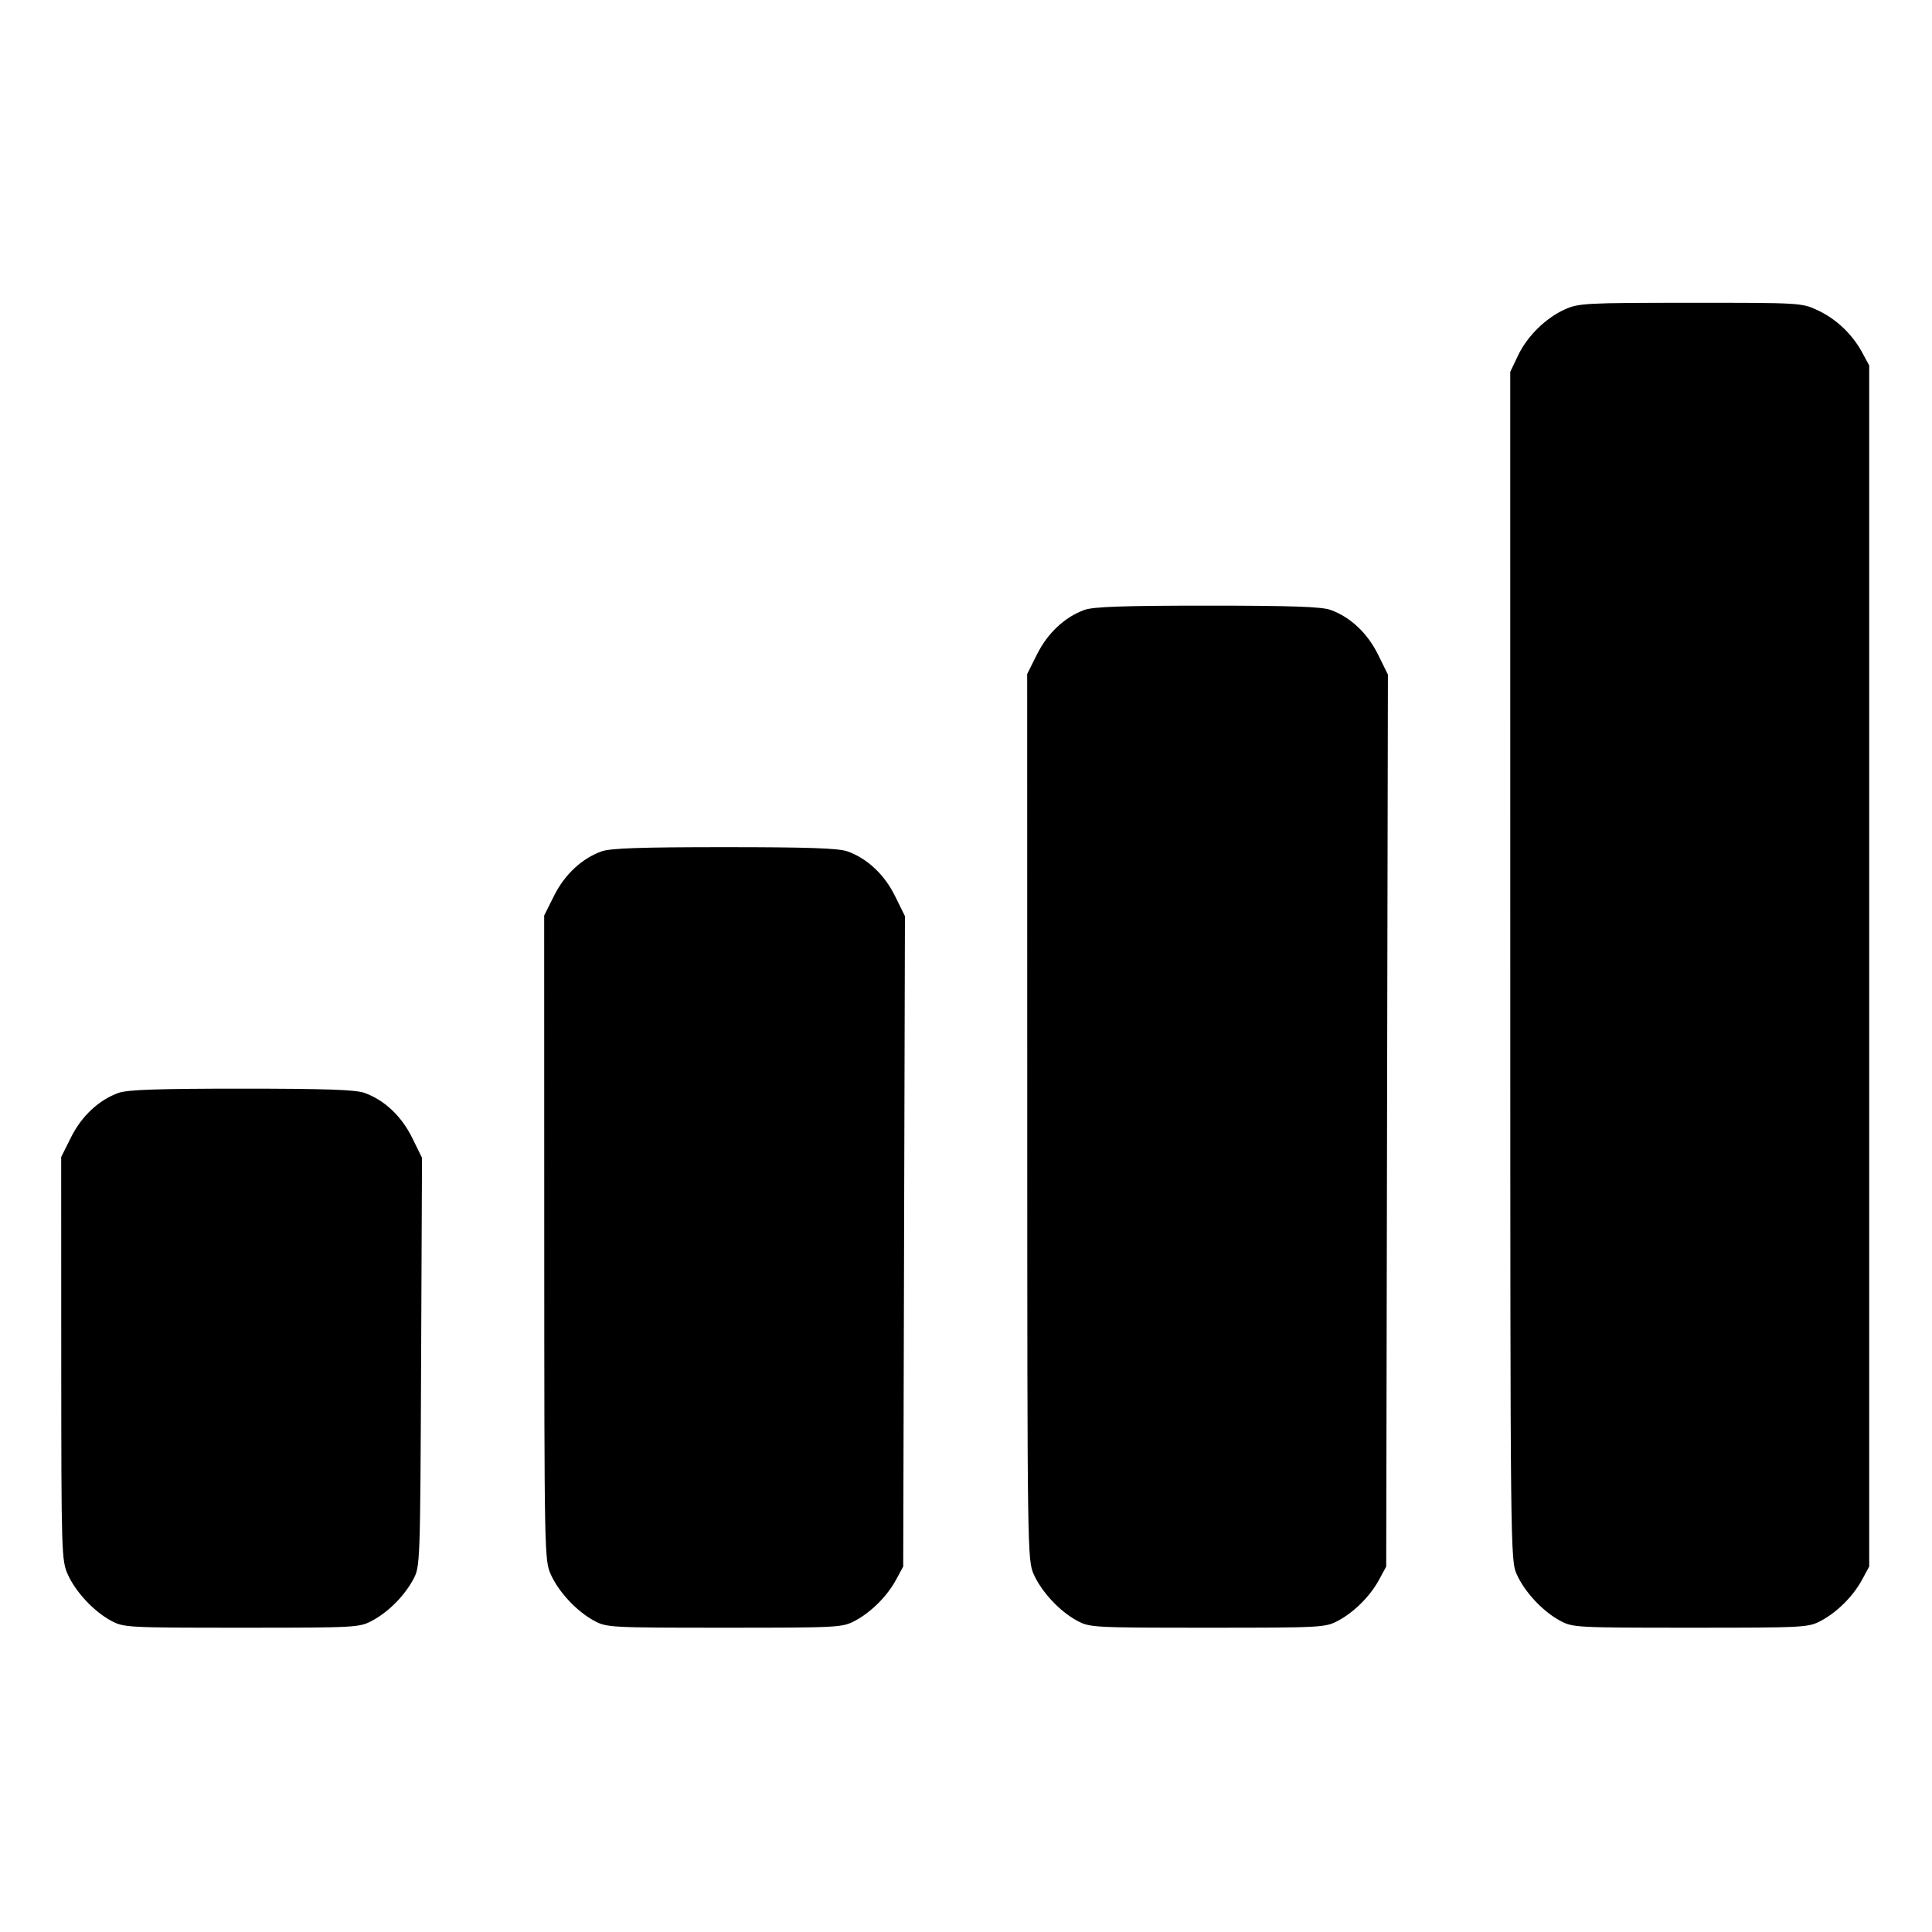 <svg xmlns="http://www.w3.org/2000/svg" width="512" height="512" viewBox="0 0 512 512"><path d="M414.720 81.985 C 409.566 84.314,404.713 89.104,402.253 94.293 L 400.230 98.560 400.240 256.000 C 400.251 412.446,400.262 413.464,401.985 417.280 C 404.096 421.953,408.847 427.026,413.440 429.512 C 416.763 431.311,417.681 431.360,448.000 431.360 C 478.328 431.360,479.238 431.311,482.605 429.508 C 486.937 427.189,491.121 422.991,493.515 418.560 L 495.360 415.147 495.360 256.000 L 495.360 96.853 493.515 93.440 C 490.880 88.564,486.632 84.529,481.707 82.226 C 477.491 80.254,477.086 80.230,448.000 80.240 C 420.243 80.250,418.341 80.350,414.720 81.985 M287.424 161.621 C 282.216 163.482,277.642 167.755,274.824 173.394 L 272.213 178.619 272.232 296.030 C 272.251 412.222,272.269 413.480,273.985 417.280 C 276.096 421.953,280.847 427.026,285.440 429.512 C 288.763 431.311,289.681 431.360,320.000 431.360 C 350.328 431.360,351.238 431.311,354.605 429.508 C 358.937 427.189,363.121 422.991,365.515 418.560 L 367.360 415.147 367.585 296.960 L 367.811 178.773 365.209 173.488 C 362.399 167.779,357.847 163.504,352.576 161.621 C 350.218 160.779,342.136 160.502,320.000 160.502 C 297.864 160.502,289.782 160.779,287.424 161.621 M159.424 225.621 C 154.216 227.482,149.642 231.755,146.824 237.394 L 144.213 242.619 144.232 328.030 C 144.251 412.050,144.279 413.503,145.985 417.280 C 148.096 421.953,152.847 427.026,157.440 429.512 C 160.763 431.311,161.681 431.360,192.000 431.360 C 222.328 431.360,223.238 431.311,226.605 429.508 C 230.937 427.189,235.121 422.991,237.515 418.560 L 239.360 415.147 239.589 328.968 L 239.819 242.789 237.213 237.496 C 234.398 231.779,229.850 227.505,224.576 225.621 C 222.218 224.779,214.136 224.502,192.000 224.502 C 169.864 224.502,161.782 224.779,159.424 225.621 M31.424 289.621 C 26.216 291.482,21.642 295.755,18.824 301.394 L 16.213 306.619 16.232 360.030 C 16.250 411.877,16.302 413.552,17.985 417.280 C 20.096 421.953,24.847 427.026,29.440 429.512 C 32.763 431.311,33.681 431.360,64.000 431.360 C 94.328 431.360,95.238 431.311,98.605 429.508 C 102.937 427.189,107.121 422.991,109.515 418.560 C 111.343 415.178,111.362 414.652,111.598 360.986 L 111.836 306.824 109.222 301.514 C 106.398 295.778,101.856 291.507,96.576 289.621 C 94.218 288.779,86.136 288.502,64.000 288.502 C 41.864 288.502,33.782 288.779,31.424 289.621 " stroke="none" fill="black" fill-rule="evenodd"></path></svg>